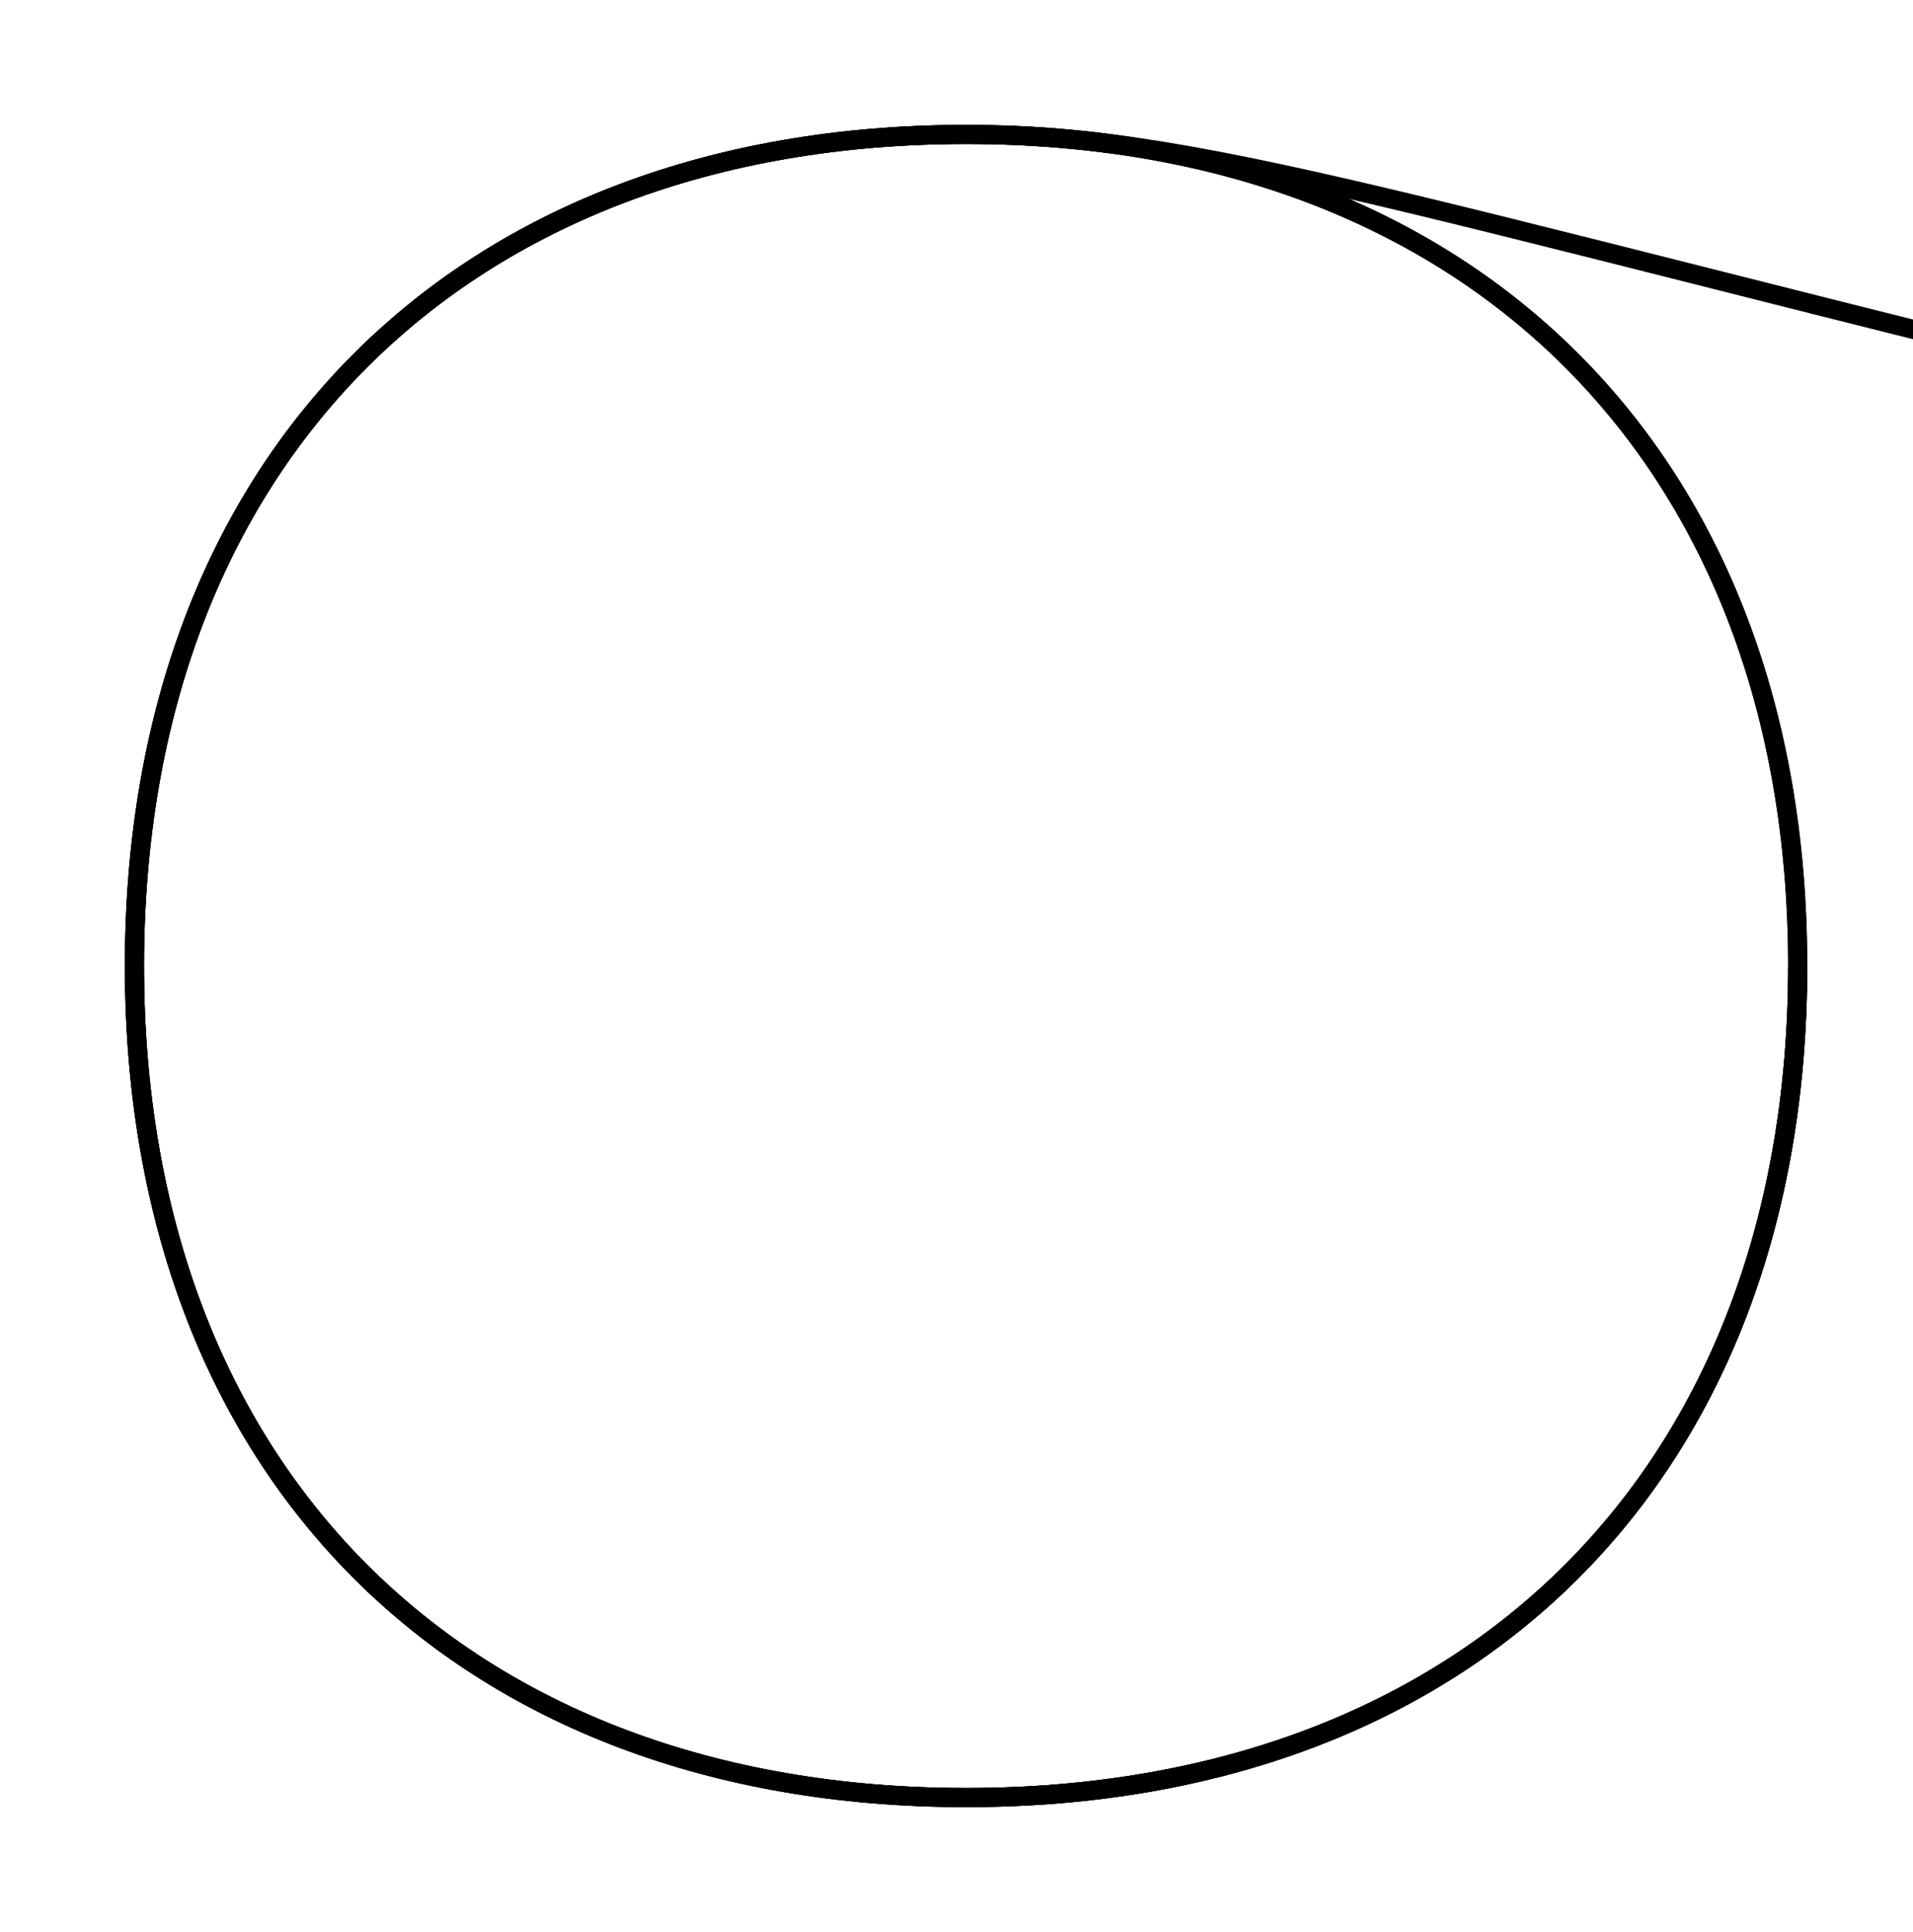 <svg
						aria-hidden='true'
						viewBox='0 0 100 101'
						fill='none'
						xmlns='http://www.w3.org/2000/svg'
					>
						<path
							d='M100 50.5C100 78.209 78.209 100 50.5 100C22.791 100 1 78.209 1 50.5C1 22.791 22.791 1 50.5 1C78.209 1 100 22.791 100 50.5Z'
							fill='none'
						/>
						<path
							d='M93.972 50.5C93.972 76.953 76.953 93.972 50.5 93.972C24.047 93.972 7.028 76.953 7.028 50.5C7.028 24.047 24.047 7.028 50.5 7.028C76.953 7.028 93.972 24.047 93.972 50.5Z'
							stroke='currentColor'
							strokeWidth='2'
							strokeLinecap='round'
							strokeLinejoin='round'
						/>
						<path
							d='M93.972 50.5C93.972 76.953 76.953 93.972 50.5 93.972C24.047 93.972 7.028 76.953 7.028 50.5C7.028 24.047 24.047 7.028 50.5 7.028C76.953 7.028 93.972 24.
            0466 93.972 50.5Z'
							stroke='currentColor'
							strokeWidth='2'
							strokeLinecap='round'
							strokeLinejoin='round'
						/>
						<path
							d='M93.972 50.5C93.972 76.953 76.953 93.972 50.5 93.972C24.047 93.972 7.028 76.953 7.028 50.5C7.028 24.047 24.047 7.028 50.5 7.028C76.953 7.028 93.972 24.047 93.972 50.5Z'
							stroke='currentColor'
							strokeWidth='2'
							strokeLinecap='round'
							strokeLinejoin='round'
						/>
					</svg>